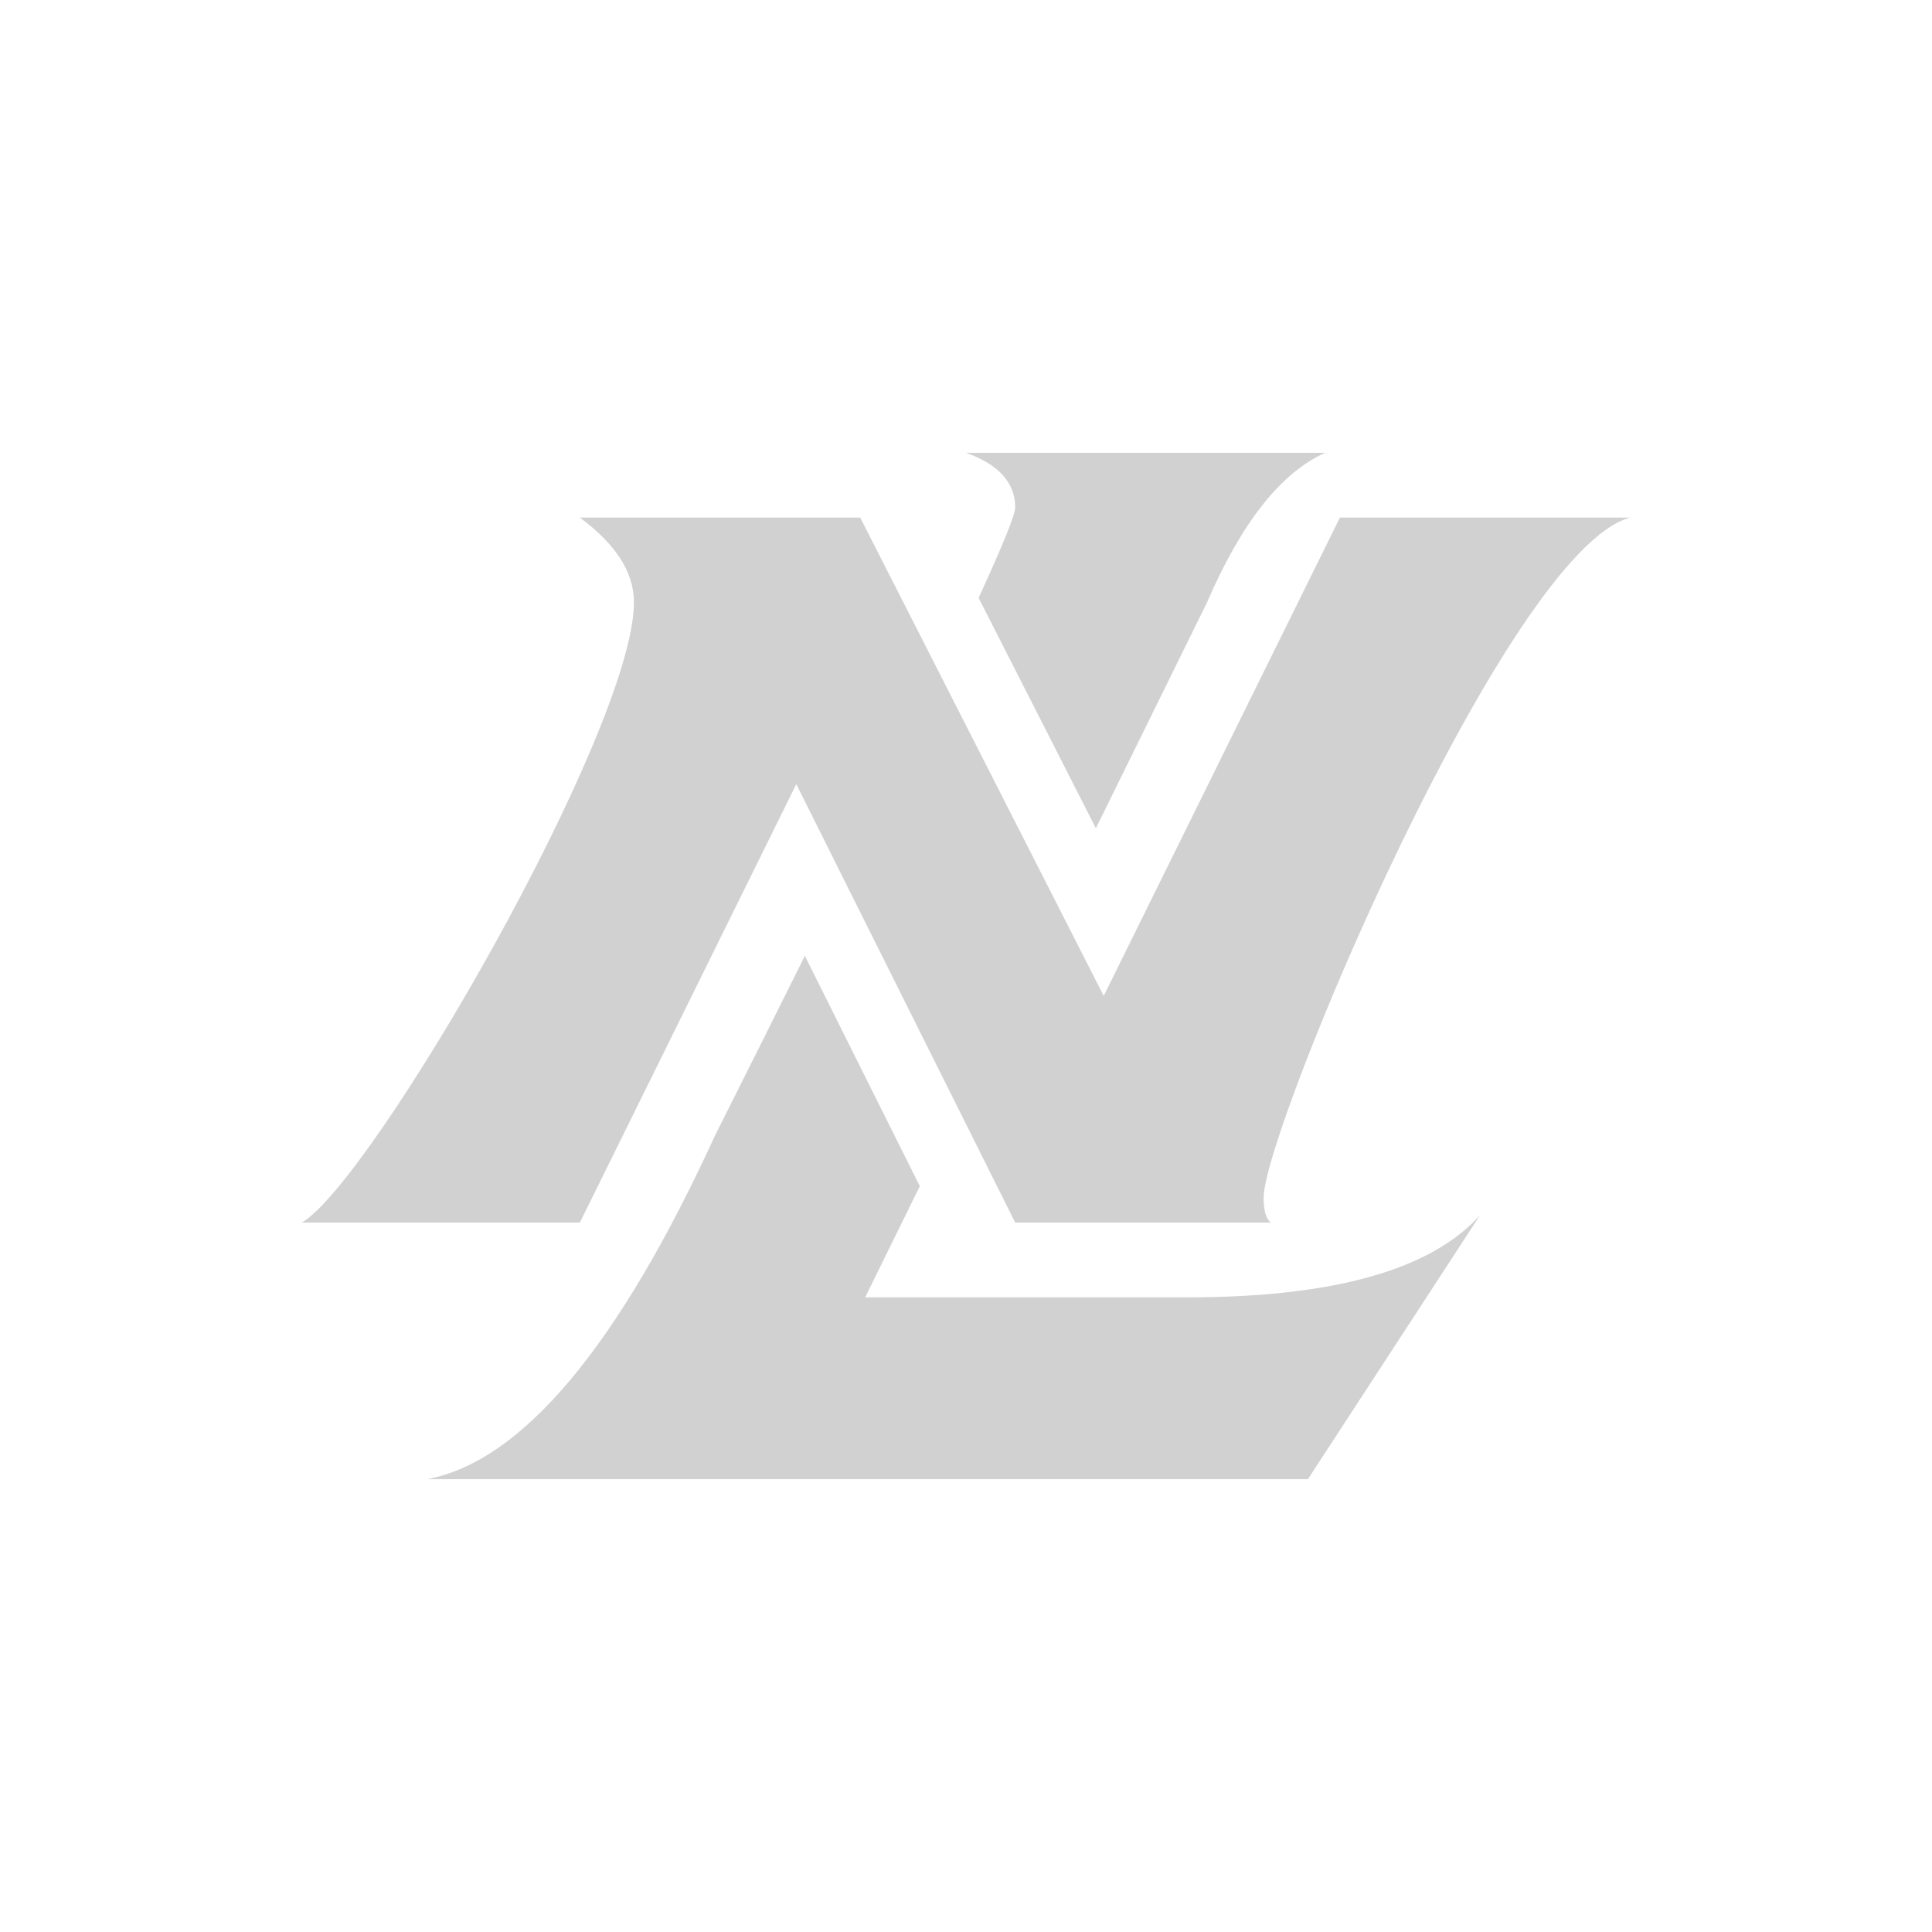 <?xml version="1.0" encoding="utf-8"?>
<svg fill="#d1d1d1" viewBox="0 0 32 32" xmlns="http://www.w3.org/2000/svg">
  <path d="M 18.151 13.719 L 19.993 9.976 C 20.563 8.656 21.215 7.83 21.948 7.5 L 16 7.5 C 16.543 7.693 16.815 7.995 16.815 8.408 C 16.815 8.524 16.613 9.022 16.209 9.903 L 18.151 13.719 Z M 15.235 19.647 L 13.331 15.832 C 12.879 16.74 12.384 17.732 11.844 18.806 C 10.242 22.299 8.654 24.197 7.078 24.5 L 21.663 24.5 L 24.515 20.126 C 23.7 21.034 22.084 21.488 19.667 21.488 L 14.33 21.488 L 15.235 19.647 Z M 5 20.25 L 9.604 20.25 L 13.189 12.988 L 16.815 20.25 L 21.052 20.25 C 20.97 20.195 20.93 20.057 20.93 19.837 C 20.93 18.719 24.963 9.109 27 8.573 L 22.193 8.573 L 18.281 16.495 L 14.248 8.573 L 9.604 8.573 C 10.201 9.013 10.5 9.481 10.5 9.976 C 10.5 12.078 6.181 19.549 5 20.25 Z" fill-rule="evenodd"/>
</svg>
